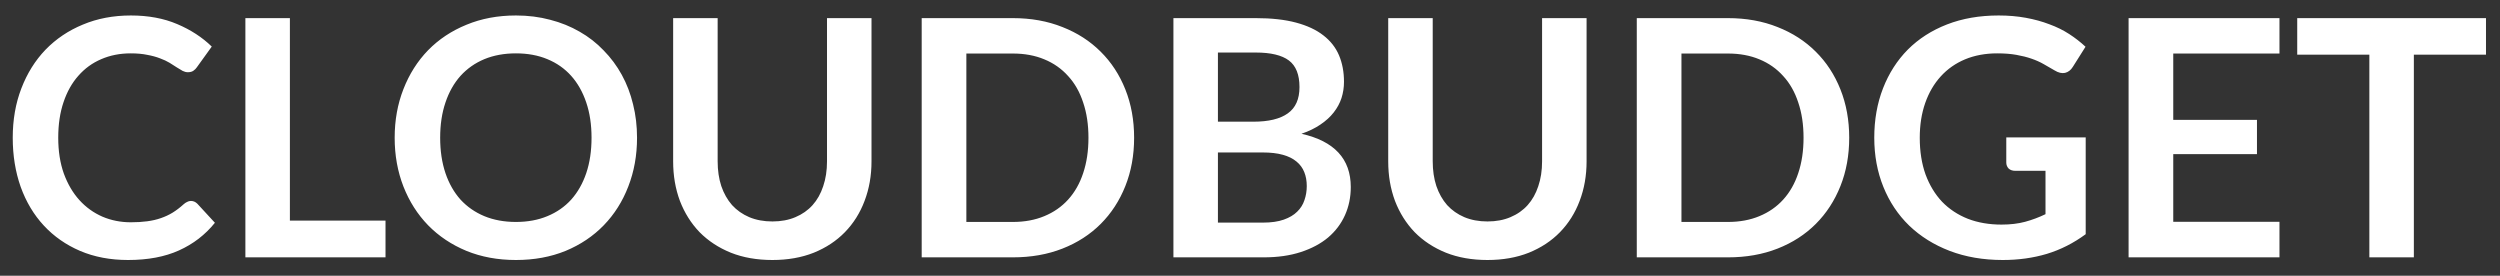 <svg width="136" height="15" viewBox="0 0 136 15" fill="none" xmlns="http://www.w3.org/2000/svg">
<rect x="0" y="0" width="136" height="15" fill="#333333" stroke="none"/>
<path d="M10.386 10.931C10.518 10.931 10.635 10.982 10.737 11.084L11.691 12.119C11.163 12.773 10.512 13.274 9.738 13.622C8.97 13.97 8.046 14.144 6.966 14.144C6 14.144 5.13 13.979 4.356 13.649C3.588 13.319 2.931 12.86 2.385 12.272C1.839 11.684 1.419 10.982 1.125 10.166C0.837 9.35 0.693 8.459 0.693 7.493C0.693 6.515 0.849 5.621 1.161 4.811C1.473 3.995 1.911 3.293 2.475 2.705C3.045 2.117 3.723 1.661 4.509 1.337C5.295 1.007 6.165 0.842 7.119 0.842C8.067 0.842 8.907 0.998 9.639 1.31C10.377 1.622 11.004 2.03 11.52 2.534L10.71 3.659C10.662 3.731 10.599 3.794 10.521 3.848C10.449 3.902 10.347 3.929 10.215 3.929C10.125 3.929 10.032 3.905 9.936 3.857C9.84 3.803 9.735 3.74 9.621 3.668C9.507 3.59 9.375 3.506 9.225 3.416C9.075 3.326 8.901 3.245 8.703 3.173C8.505 3.095 8.274 3.032 8.01 2.984C7.752 2.93 7.452 2.903 7.11 2.903C6.528 2.903 5.994 3.008 5.508 3.218C5.028 3.422 4.614 3.722 4.266 4.118C3.918 4.508 3.648 4.988 3.456 5.558C3.264 6.122 3.168 6.767 3.168 7.493C3.168 8.225 3.27 8.876 3.474 9.446C3.684 10.016 3.966 10.496 4.32 10.886C4.674 11.276 5.091 11.576 5.571 11.786C6.051 11.99 6.567 12.092 7.119 12.092C7.449 12.092 7.746 12.074 8.01 12.038C8.28 12.002 8.526 11.945 8.748 11.867C8.976 11.789 9.189 11.69 9.387 11.57C9.591 11.444 9.792 11.291 9.99 11.111C10.05 11.057 10.113 11.015 10.179 10.985C10.245 10.949 10.314 10.931 10.386 10.931ZM20.972 12.002V14H13.349V0.986H15.77V12.002H20.972ZM34.655 7.493C34.655 8.447 34.496 9.332 34.178 10.148C33.866 10.958 33.422 11.66 32.846 12.254C32.27 12.848 31.577 13.313 30.767 13.649C29.957 13.979 29.057 14.144 28.067 14.144C27.083 14.144 26.186 13.979 25.376 13.649C24.566 13.313 23.87 12.848 23.288 12.254C22.712 11.66 22.265 10.958 21.947 10.148C21.629 9.332 21.47 8.447 21.47 7.493C21.47 6.539 21.629 5.657 21.947 4.847C22.265 4.031 22.712 3.326 23.288 2.732C23.87 2.138 24.566 1.676 25.376 1.346C26.186 1.01 27.083 0.842 28.067 0.842C28.727 0.842 29.348 0.92 29.93 1.076C30.512 1.226 31.046 1.442 31.532 1.724C32.018 2 32.453 2.339 32.837 2.741C33.227 3.137 33.557 3.581 33.827 4.073C34.097 4.565 34.301 5.099 34.439 5.675C34.583 6.251 34.655 6.857 34.655 7.493ZM32.18 7.493C32.18 6.779 32.084 6.14 31.892 5.576C31.7 5.006 31.427 4.523 31.073 4.127C30.719 3.731 30.287 3.428 29.777 3.218C29.273 3.008 28.703 2.903 28.067 2.903C27.431 2.903 26.858 3.008 26.348 3.218C25.844 3.428 25.412 3.731 25.052 4.127C24.698 4.523 24.425 5.006 24.233 5.576C24.041 6.14 23.945 6.779 23.945 7.493C23.945 8.207 24.041 8.849 24.233 9.419C24.425 9.983 24.698 10.463 25.052 10.859C25.412 11.249 25.844 11.549 26.348 11.759C26.858 11.969 27.431 12.074 28.067 12.074C28.703 12.074 29.273 11.969 29.777 11.759C30.287 11.549 30.719 11.249 31.073 10.859C31.427 10.463 31.7 9.983 31.892 9.419C32.084 8.849 32.18 8.207 32.18 7.493ZM42.019 12.047C42.487 12.047 42.904 11.969 43.27 11.813C43.642 11.657 43.954 11.438 44.206 11.156C44.458 10.874 44.65 10.532 44.782 10.13C44.92 9.728 44.989 9.278 44.989 8.78V0.986H47.41V8.78C47.41 9.554 47.284 10.271 47.032 10.931C46.786 11.585 46.429 12.152 45.961 12.632C45.499 13.106 44.935 13.478 44.269 13.748C43.603 14.012 42.853 14.144 42.019 14.144C41.179 14.144 40.426 14.012 39.76 13.748C39.094 13.478 38.527 13.106 38.059 12.632C37.597 12.152 37.24 11.585 36.988 10.931C36.742 10.271 36.619 9.554 36.619 8.78V0.986H39.04V8.771C39.04 9.269 39.106 9.719 39.238 10.121C39.376 10.523 39.571 10.868 39.823 11.156C40.081 11.438 40.393 11.657 40.759 11.813C41.131 11.969 41.551 12.047 42.019 12.047ZM61.696 7.493C61.696 8.447 61.537 9.323 61.219 10.121C60.901 10.919 60.454 11.606 59.878 12.182C59.302 12.758 58.609 13.205 57.799 13.523C56.989 13.841 56.089 14 55.099 14H50.14V0.986H55.099C56.089 0.986 56.989 1.148 57.799 1.472C58.609 1.79 59.302 2.237 59.878 2.813C60.454 3.383 60.901 4.067 61.219 4.865C61.537 5.663 61.696 6.539 61.696 7.493ZM59.212 7.493C59.212 6.779 59.116 6.14 58.924 5.576C58.738 5.006 58.465 4.526 58.105 4.136C57.751 3.74 57.319 3.437 56.809 3.227C56.305 3.017 55.735 2.912 55.099 2.912H52.57V12.074H55.099C55.735 12.074 56.305 11.969 56.809 11.759C57.319 11.549 57.751 11.249 58.105 10.859C58.465 10.463 58.738 9.983 58.924 9.419C59.116 8.849 59.212 8.207 59.212 7.493ZM68.703 12.11C69.153 12.11 69.531 12.056 69.837 11.948C70.143 11.84 70.386 11.696 70.566 11.516C70.752 11.336 70.884 11.126 70.962 10.886C71.046 10.646 71.088 10.391 71.088 10.121C71.088 9.839 71.043 9.587 70.953 9.365C70.863 9.137 70.722 8.945 70.53 8.789C70.338 8.627 70.089 8.504 69.783 8.42C69.483 8.336 69.12 8.294 68.694 8.294H66.255V12.11H68.703ZM66.255 2.858V6.62H68.181C69.009 6.62 69.633 6.47 70.053 6.17C70.479 5.87 70.692 5.393 70.692 4.739C70.692 4.061 70.5 3.578 70.116 3.29C69.732 3.002 69.132 2.858 68.316 2.858H66.255ZM68.316 0.986C69.168 0.986 69.897 1.067 70.503 1.229C71.109 1.391 71.604 1.622 71.988 1.922C72.378 2.222 72.663 2.585 72.843 3.011C73.023 3.437 73.113 3.917 73.113 4.451C73.113 4.757 73.068 5.051 72.978 5.333C72.888 5.609 72.747 5.87 72.555 6.116C72.369 6.356 72.129 6.575 71.835 6.773C71.547 6.971 71.202 7.139 70.8 7.277C72.588 7.679 73.482 8.645 73.482 10.175C73.482 10.727 73.377 11.237 73.167 11.705C72.957 12.173 72.651 12.578 72.249 12.92C71.847 13.256 71.352 13.52 70.764 13.712C70.176 13.904 69.504 14 68.748 14H63.834V0.986H68.316ZM80.919 12.047C81.387 12.047 81.804 11.969 82.17 11.813C82.542 11.657 82.854 11.438 83.106 11.156C83.358 10.874 83.55 10.532 83.682 10.13C83.82 9.728 83.889 9.278 83.889 8.78V0.986H86.31V8.78C86.31 9.554 86.184 10.271 85.932 10.931C85.686 11.585 85.329 12.152 84.861 12.632C84.399 13.106 83.835 13.478 83.169 13.748C82.503 14.012 81.753 14.144 80.919 14.144C80.079 14.144 79.326 14.012 78.66 13.748C77.994 13.478 77.427 13.106 76.959 12.632C76.497 12.152 76.14 11.585 75.888 10.931C75.642 10.271 75.519 9.554 75.519 8.78V0.986H77.94V8.771C77.94 9.269 78.006 9.719 78.138 10.121C78.276 10.523 78.471 10.868 78.723 11.156C78.981 11.438 79.293 11.657 79.659 11.813C80.031 11.969 80.451 12.047 80.919 12.047ZM100.597 7.493C100.597 8.447 100.438 9.323 100.12 10.121C99.802 10.919 99.355 11.606 98.779 12.182C98.203 12.758 97.51 13.205 96.7 13.523C95.89 13.841 94.99 14 94 14H89.041V0.986H94C94.99 0.986 95.89 1.148 96.7 1.472C97.51 1.79 98.203 2.237 98.779 2.813C99.355 3.383 99.802 4.067 100.12 4.865C100.438 5.663 100.597 6.539 100.597 7.493ZM98.113 7.493C98.113 6.779 98.017 6.14 97.825 5.576C97.639 5.006 97.366 4.526 97.006 4.136C96.652 3.74 96.22 3.437 95.71 3.227C95.206 3.017 94.636 2.912 94 2.912H91.471V12.074H94C94.636 12.074 95.206 11.969 95.71 11.759C96.22 11.549 96.652 11.249 97.006 10.859C97.366 10.463 97.639 9.983 97.825 9.419C98.017 8.849 98.113 8.207 98.113 7.493ZM113.462 7.475V12.74C112.802 13.226 112.097 13.583 111.347 13.811C110.603 14.033 109.805 14.144 108.953 14.144C107.891 14.144 106.928 13.979 106.064 13.649C105.206 13.319 104.471 12.86 103.859 12.272C103.253 11.684 102.785 10.982 102.455 10.166C102.125 9.35 101.96 8.459 101.96 7.493C101.96 6.515 102.119 5.618 102.437 4.802C102.755 3.986 103.205 3.284 103.787 2.696C104.375 2.108 105.086 1.652 105.92 1.328C106.754 1.004 107.69 0.842 108.728 0.842C109.256 0.842 109.748 0.884 110.204 0.968C110.666 1.052 111.092 1.169 111.482 1.319C111.878 1.463 112.238 1.64 112.562 1.85C112.886 2.06 113.183 2.291 113.453 2.543L112.76 3.641C112.652 3.815 112.511 3.923 112.337 3.965C112.163 4.001 111.974 3.956 111.77 3.83C111.572 3.716 111.374 3.602 111.176 3.488C110.978 3.374 110.756 3.275 110.51 3.191C110.27 3.107 109.997 3.038 109.691 2.984C109.391 2.93 109.043 2.903 108.647 2.903C108.005 2.903 107.423 3.011 106.901 3.227C106.385 3.443 105.944 3.752 105.578 4.154C105.212 4.556 104.93 5.039 104.732 5.603C104.534 6.167 104.435 6.797 104.435 7.493C104.435 8.237 104.54 8.903 104.75 9.491C104.966 10.073 105.266 10.568 105.65 10.976C106.04 11.378 106.508 11.687 107.054 11.903C107.6 12.113 108.209 12.218 108.881 12.218C109.361 12.218 109.79 12.167 110.168 12.065C110.546 11.963 110.915 11.825 111.275 11.651V9.293H109.637C109.481 9.293 109.358 9.251 109.268 9.167C109.184 9.077 109.142 8.969 109.142 8.843V7.475H113.462ZM118.225 2.912V6.521H122.779V8.384H118.225V12.065H124.003V14H115.795V0.986H124.003V2.912H118.225ZM135.238 2.975H131.314V14H128.893V2.975H124.969V0.986H135.238V2.975Z" fill="white"/>
</svg>

